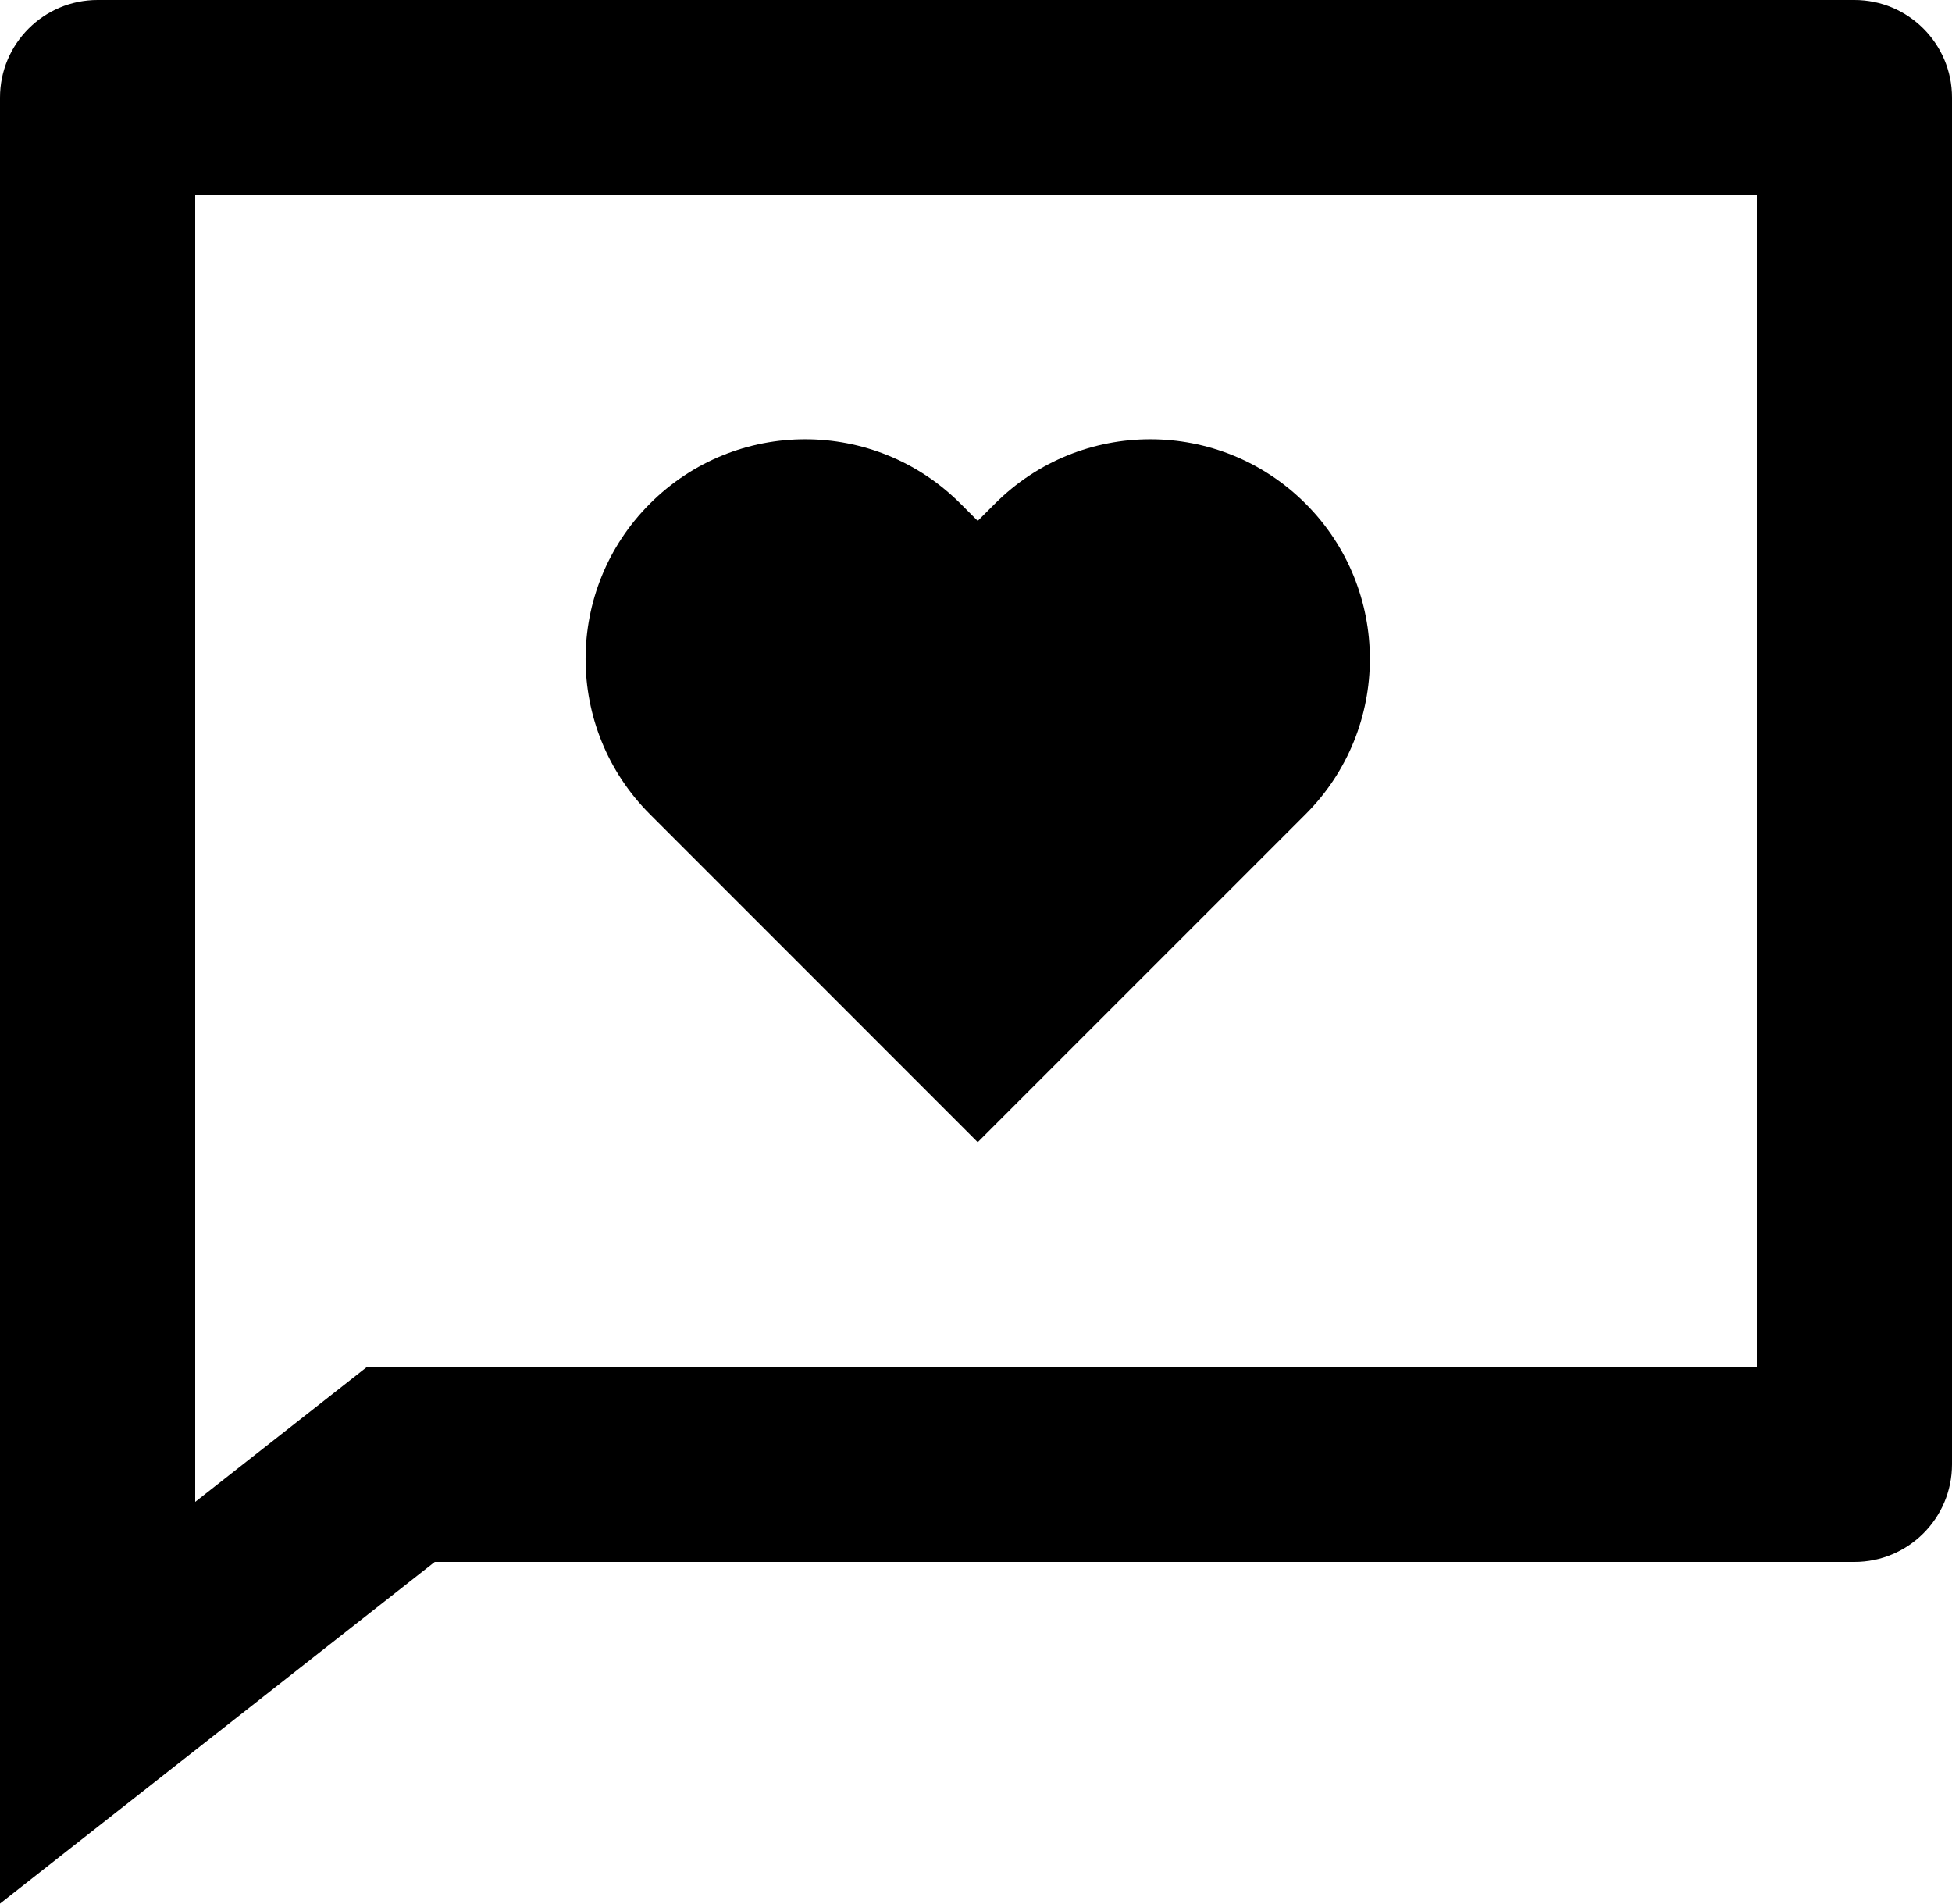 <svg xmlns="http://www.w3.org/2000/svg" xmlns:xlink="http://www.w3.org/1999/xlink" fill="none" version="1.1" width="25" height="24.375" viewBox="0 0 25 24.375"><g><path d="M5.568,20L0,24.375L0,1.25C0,0.56,0.56,0,1.25,0L23.75,0C24.44,0,25,0.56,25,1.25L25,18.75C25,19.44,24.44,20,23.75,20L5.568,20ZM2.5,19.231L4.704,17.5L22.5,17.5L22.5,2.5L2.5,2.5L2.5,19.231ZM12.522,14.625L8.324,10.426C7.225,9.328,7.225,7.547,8.324,6.449C9.422,5.35,11.203,5.35,12.301,6.449L12.522,6.67L12.743,6.449C13.841,5.35,15.622,5.35,16.721,6.449C17.819,7.547,17.819,9.328,16.721,10.426L12.522,14.625Z" fill="#000000" fill-opacity="1" style="mix-blend-mode:passthrough"/></g></svg>